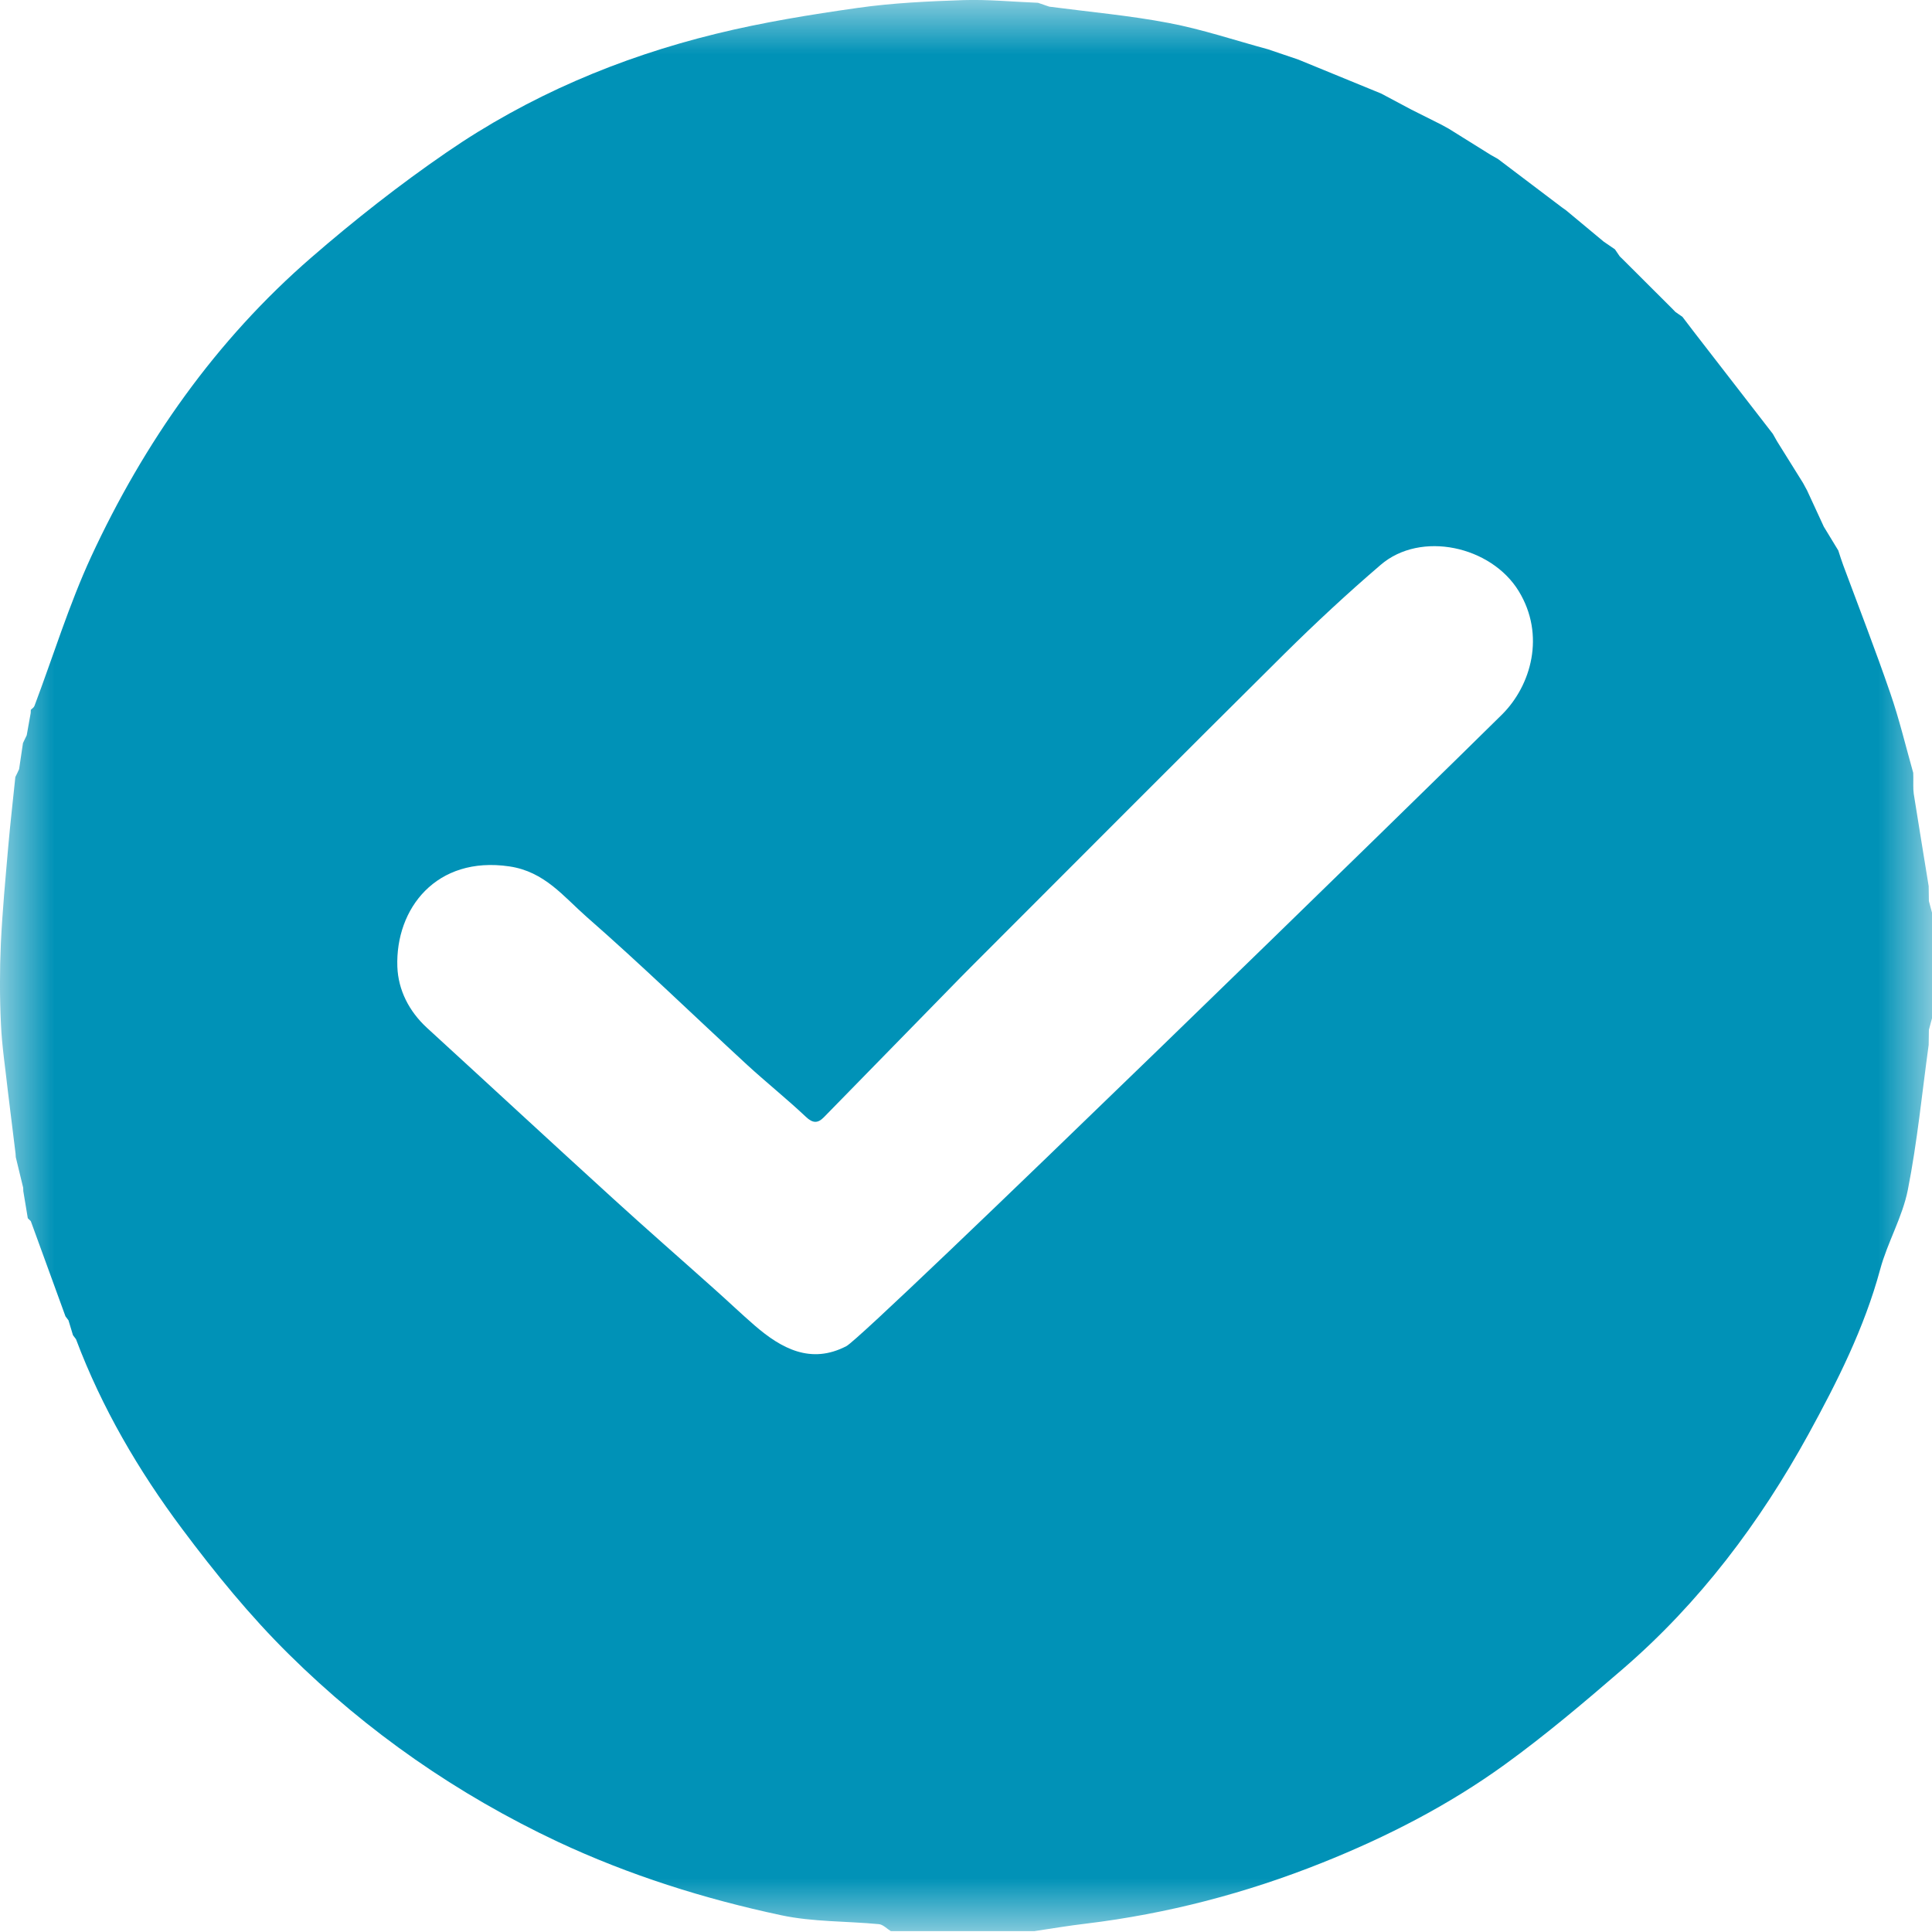 <svg width="18" height="18" viewBox="0 0 18 18" fill="none" xmlns="http://www.w3.org/2000/svg">
<mask id="mask0_0_5850" style="mask-type:luminance" maskUnits="userSpaceOnUse" x="0" y="0" width="18" height="18">
<path fill-rule="evenodd" clip-rule="evenodd" d="M0 0H18V17.992H0V0Z" fill="white"/>
</mask>
<g mask="url(#mask0_0_5850)">
<path fill-rule="evenodd" clip-rule="evenodd" d="M13.994 6.657C14.267 6.385 14.399 5.916 14.15 5.508C13.893 5.087 13.236 4.942 12.863 5.263C12.555 5.527 12.257 5.804 11.969 6.089C10.992 7.058 10.021 8.034 9.048 9.007C9.015 9.04 8.982 9.073 8.949 9.107C8.525 9.541 8.1 9.976 7.675 10.41C7.62 10.466 7.573 10.467 7.508 10.405C7.332 10.239 7.142 10.087 6.963 9.923C6.463 9.462 5.975 8.988 5.464 8.541C5.251 8.354 5.074 8.12 4.745 8.072C4.065 7.972 3.683 8.465 3.702 9.007C3.71 9.223 3.81 9.422 3.979 9.577C4.557 10.106 5.132 10.639 5.712 11.167C6.024 11.452 6.343 11.73 6.658 12.012C6.784 12.124 6.905 12.24 7.032 12.35C7.281 12.565 7.555 12.713 7.885 12.542C8.074 12.444 13.445 7.202 13.994 6.657V6.657ZM8.862 17.992H8.3C8.263 17.97 8.228 17.931 8.189 17.927C7.886 17.898 7.575 17.907 7.279 17.844C6.561 17.691 5.862 17.471 5.194 17.158C4.261 16.718 3.424 16.137 2.693 15.414C2.329 15.055 2.002 14.653 1.695 14.242C1.29 13.7 0.948 13.115 0.708 12.477C0.699 12.464 0.689 12.452 0.68 12.44C0.666 12.393 0.652 12.347 0.638 12.301C0.629 12.288 0.619 12.276 0.61 12.264C0.502 11.968 0.394 11.672 0.287 11.377C0.277 11.368 0.268 11.359 0.259 11.35C0.245 11.266 0.231 11.181 0.217 11.097C0.217 11.086 0.216 11.076 0.216 11.066C0.193 10.971 0.17 10.876 0.147 10.781C0.147 10.77 0.146 10.76 0.145 10.749C0.121 10.551 0.097 10.353 0.072 10.155C0.05 9.951 0.018 9.748 0.009 9.544C-0.003 9.294 -0.003 9.042 0.008 8.791C0.022 8.489 0.051 8.187 0.077 7.885C0.096 7.67 0.121 7.454 0.143 7.239C0.155 7.215 0.167 7.191 0.178 7.166C0.19 7.085 0.202 7.004 0.214 6.923C0.226 6.898 0.237 6.874 0.249 6.85C0.261 6.781 0.274 6.712 0.286 6.643C0.287 6.633 0.287 6.623 0.287 6.613C0.299 6.602 0.315 6.592 0.321 6.577C0.496 6.113 0.642 5.636 0.849 5.187C1.343 4.121 2.01 3.171 2.902 2.398C3.303 2.05 3.723 1.72 4.16 1.42C4.924 0.894 5.771 0.535 6.67 0.315C7.106 0.208 7.551 0.136 7.995 0.073C8.32 0.027 8.65 0.012 8.978 0.001C9.209 -0.006 9.44 0.017 9.671 0.026C9.706 0.038 9.741 0.05 9.776 0.062C10.148 0.111 10.522 0.144 10.889 0.214C11.201 0.273 11.506 0.376 11.813 0.459C11.907 0.491 12.002 0.523 12.096 0.555C12.353 0.66 12.611 0.766 12.869 0.872C12.962 0.921 13.055 0.971 13.149 1.021C13.242 1.068 13.336 1.115 13.43 1.162C13.453 1.175 13.476 1.187 13.499 1.2C13.628 1.28 13.758 1.361 13.887 1.442C13.91 1.455 13.933 1.468 13.956 1.481C14.155 1.632 14.353 1.782 14.552 1.932C14.565 1.941 14.578 1.95 14.59 1.959C14.707 2.057 14.824 2.154 14.941 2.251L15.046 2.323C15.061 2.345 15.076 2.367 15.091 2.389C15.1 2.397 15.109 2.406 15.117 2.414C15.273 2.57 15.429 2.725 15.585 2.881C15.593 2.889 15.601 2.898 15.609 2.906L15.675 2.952L15.784 3.095C16.029 3.411 16.273 3.727 16.517 4.042C16.53 4.065 16.543 4.088 16.556 4.111C16.637 4.24 16.718 4.37 16.798 4.499C16.811 4.522 16.823 4.546 16.836 4.569C16.888 4.682 16.94 4.794 16.992 4.907C17.037 4.981 17.082 5.055 17.127 5.129C17.142 5.176 17.157 5.223 17.174 5.269C17.321 5.665 17.474 6.058 17.611 6.457C17.695 6.7 17.755 6.952 17.825 7.2L17.826 7.241C17.827 7.293 17.823 7.346 17.83 7.396C17.875 7.683 17.923 7.969 17.969 8.256C17.97 8.302 17.97 8.349 17.971 8.395C17.98 8.431 17.99 8.467 18 8.503V8.854V8.96V9.487C17.99 9.523 17.98 9.559 17.971 9.595C17.97 9.641 17.97 9.688 17.969 9.735C17.907 10.185 17.863 10.639 17.775 11.085C17.725 11.339 17.585 11.575 17.517 11.827C17.369 12.374 17.117 12.873 16.848 13.364C16.395 14.188 15.835 14.932 15.12 15.549C14.762 15.858 14.4 16.165 14.017 16.442C13.494 16.82 12.919 17.115 12.318 17.355C11.61 17.638 10.877 17.83 10.118 17.922C9.957 17.941 9.797 17.968 9.636 17.992H8.968H8.862Z" fill="#0092B7"/>
</g>
</svg>
